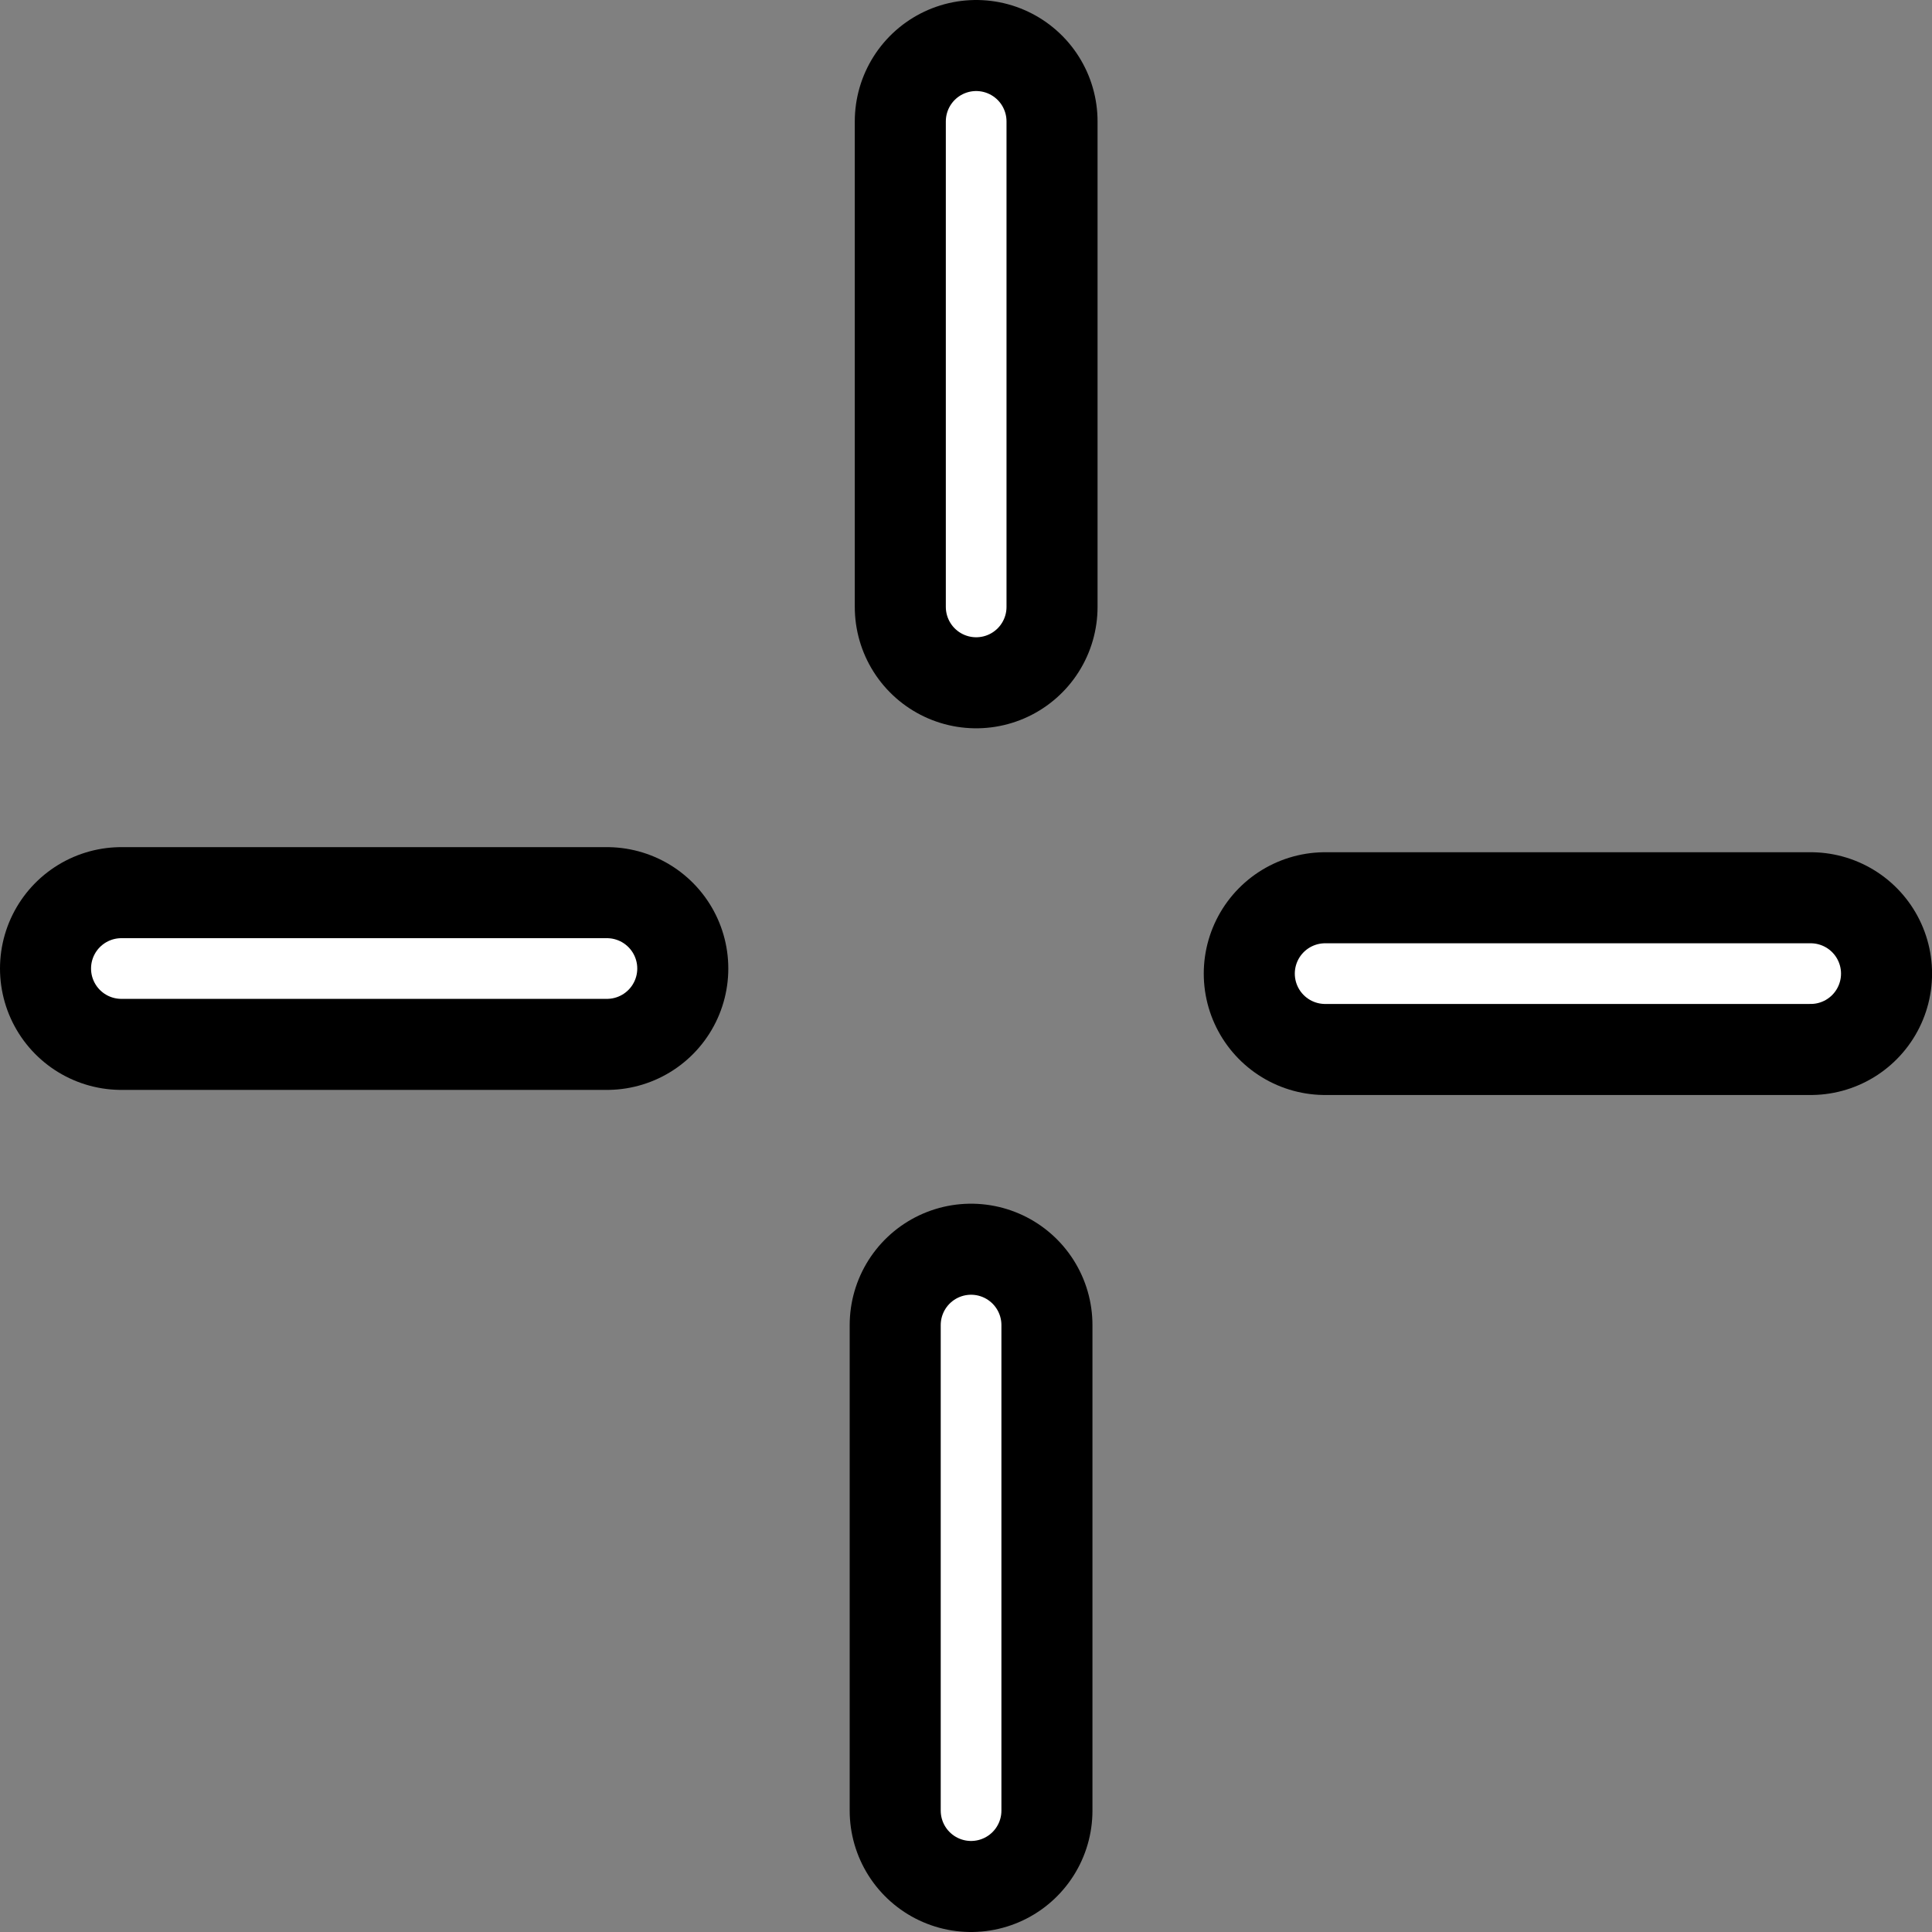 <svg version="1.1" xmlns="http://www.w3.org/2000/svg" xmlns:xlink="http://www.w3.org/1999/xlink" width="31.833" height="31.833" viewBox="0,0,31.833,31.833"><rect x="0" y="0" width="31.833" height="31.833" fill="#808080" stroke="none"/><g transform="translate(-224.083,-164)"><g data-paper-data="{&quot;isPaintingLayer&quot;:true}" fill="none" fill-rule="nonzero" stroke-linecap="round" stroke-linejoin="miter" stroke-miterlimit="10" stroke-dasharray="" stroke-dashoffset="0" style="mix-blend-mode: normal"><path d="M240.167,166v8" stroke="#000000" stroke-width="4"/><path d="M240.167,166v8" stroke="#ffffff" stroke-width="1"/><path d="M240.083,185.833v8" stroke="#000000" stroke-width="4"/><path d="M240.083,185.833v8" stroke="#ffffff" stroke-width="1"/><path d="M253.917,180.042l-8,0" stroke="#000000" stroke-width="4"/><path d="M253.917,180.042l-8,0" stroke="#ffffff" stroke-width="1"/><path d="M234.083,179.958h-8" stroke="#000000" stroke-width="4"/><path d="M234.083,179.958h-8" stroke="#ffffff" stroke-width="1"/></g></g></svg>